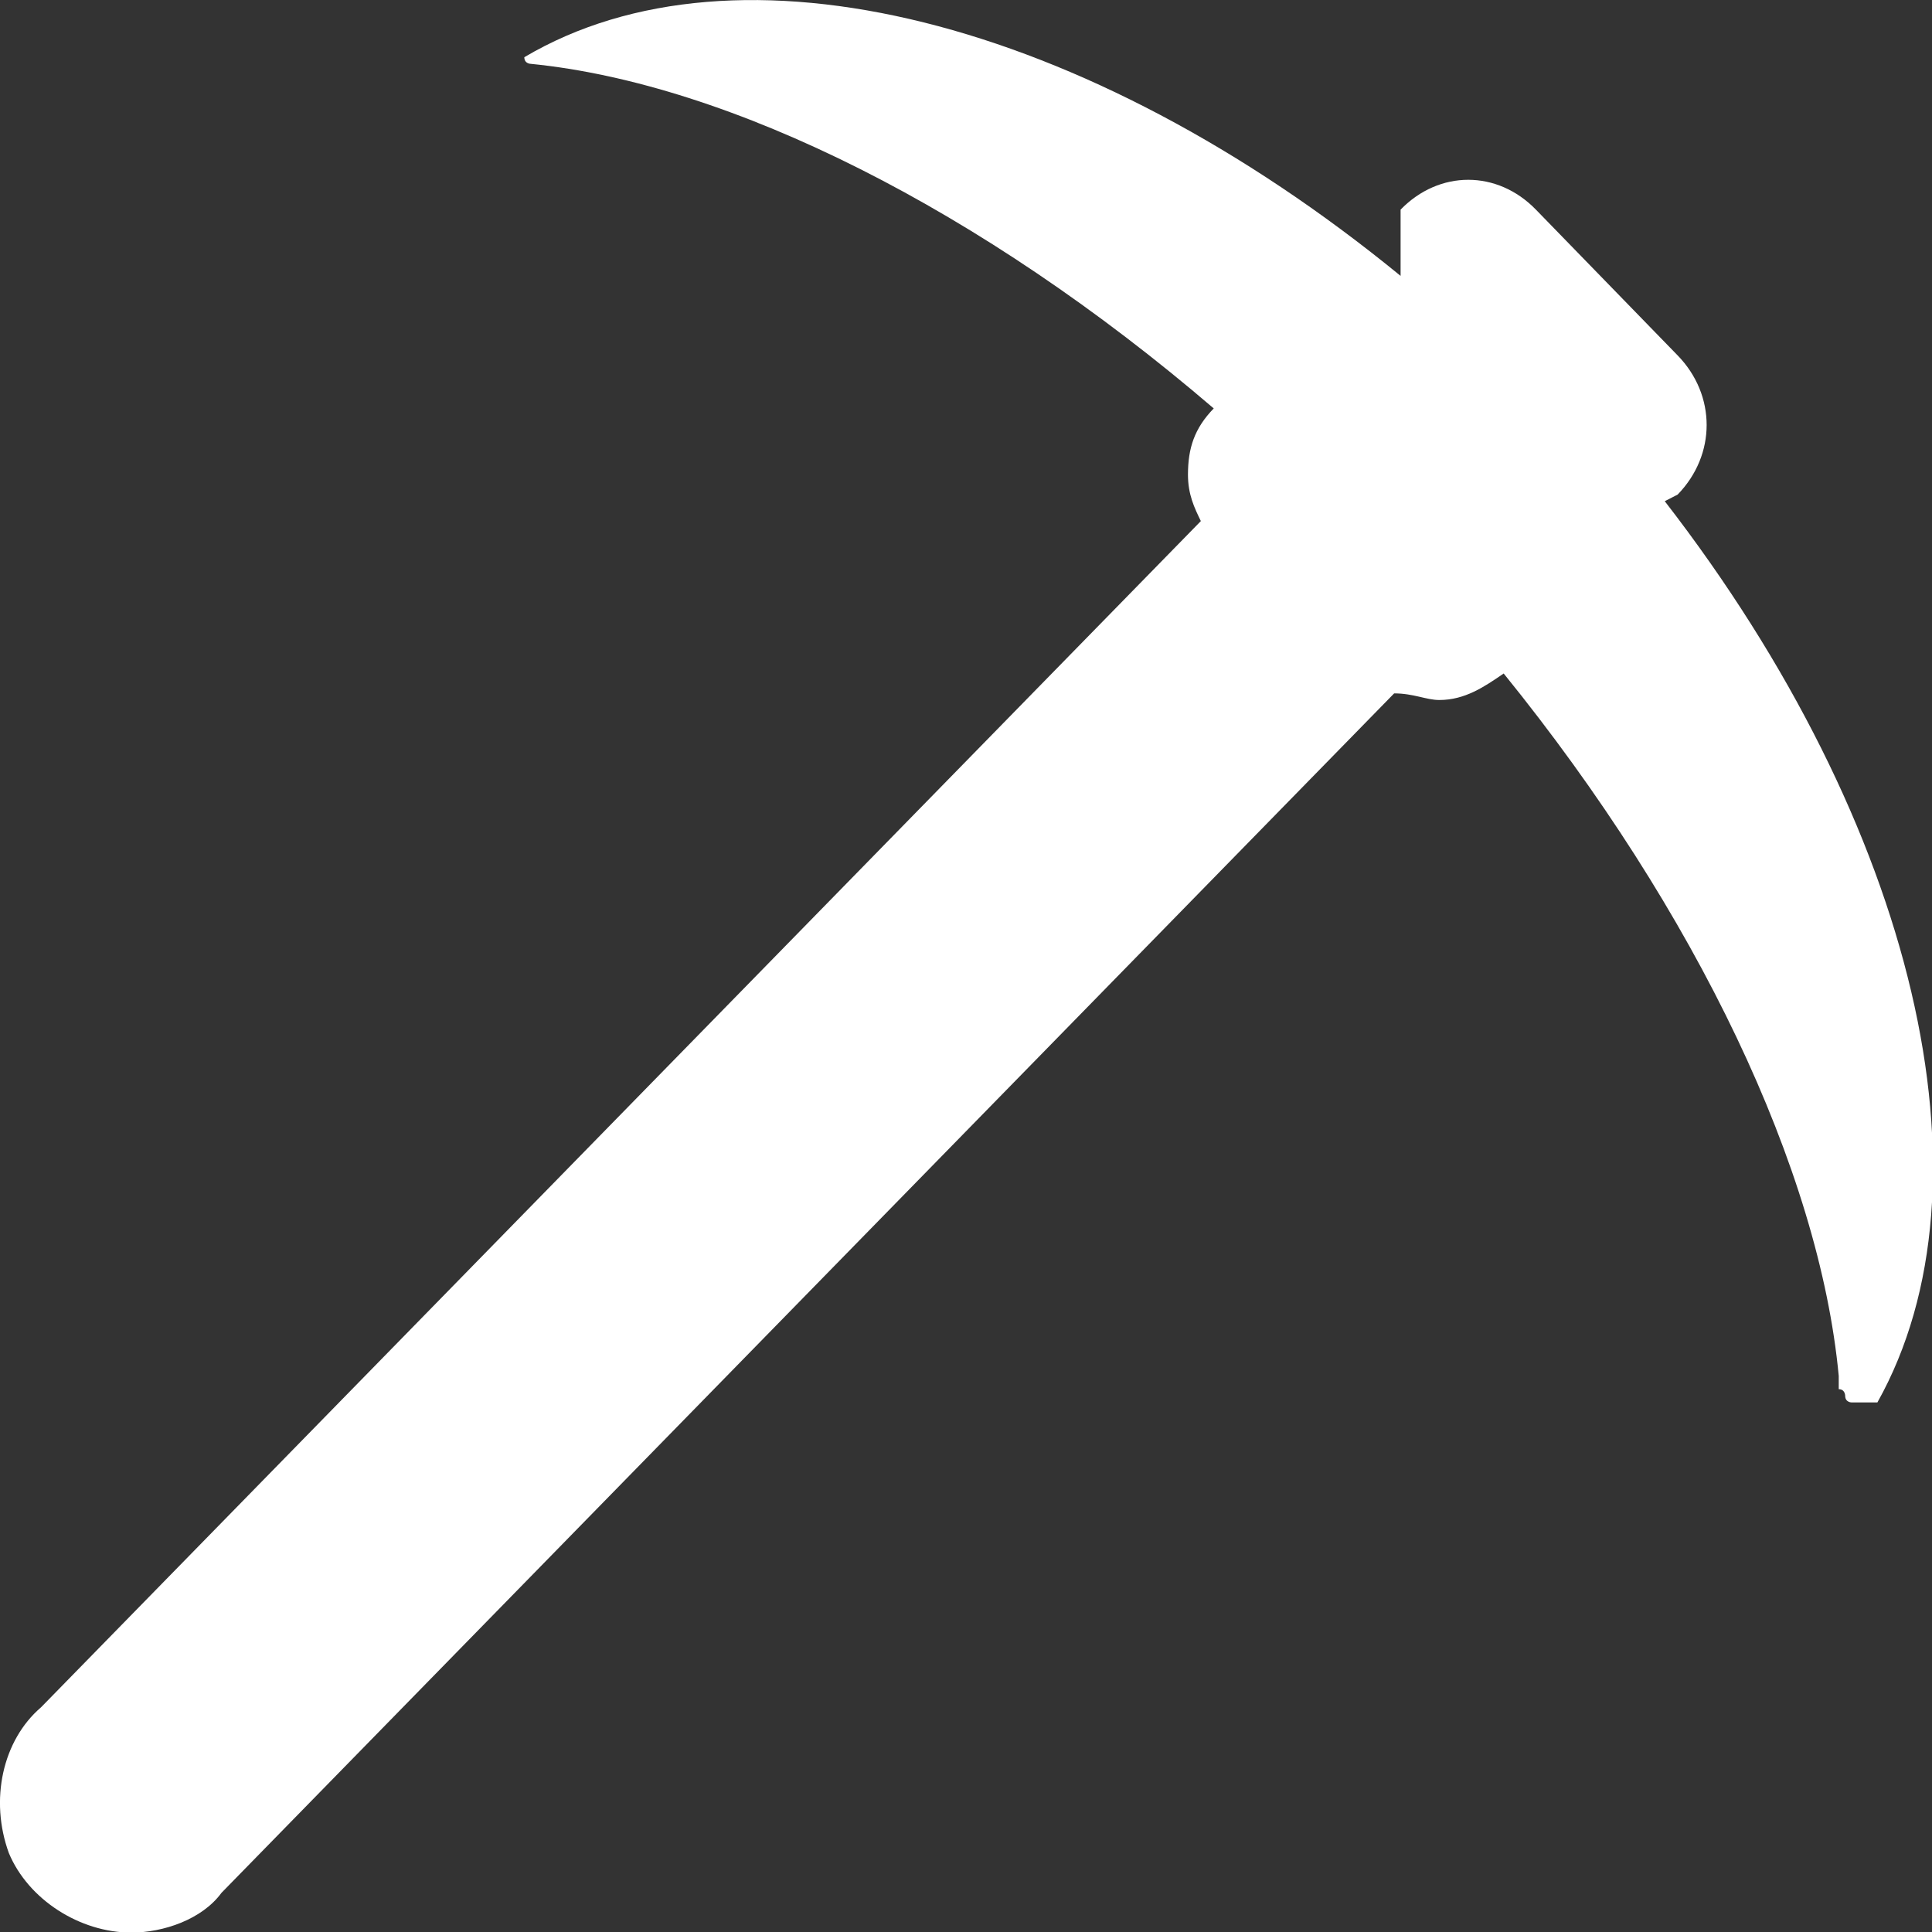 <?xml version="1.0" encoding="UTF-8" standalone="no"?>
<!-- Generator: Adobe Illustrator 22.1.0, SVG Export Plug-In . SVG Version: 6.00 Build 0)  -->

<svg
   xmlns:dc="http://purl.org/dc/elements/1.1/"
   xmlns:cc="http://creativecommons.org/ns#"
   xmlns:rdf="http://www.w3.org/1999/02/22-rdf-syntax-ns#"
   xmlns:svg="http://www.w3.org/2000/svg"
   xmlns="http://www.w3.org/2000/svg"
   xmlns:sodipodi="http://sodipodi.sourceforge.net/DTD/sodipodi-0.dtd"
   xmlns:inkscape="http://www.inkscape.org/namespaces/inkscape"
   version="1.1"
   id="Capa_1"
   inkscape:version="0.92.4 (5da689c313, 2019-01-14)"
   sodipodi:docname="pickaxe(2).svg"
   x="0px"
   y="0px"
   viewBox="0 0 20 20"
   xml:space="preserve"
   width="20"
   height="20"><rect x="0" y="0" width="20" height="20" fill="#333333" stroke="none"/><defs
   id="defs16" />
<style
   type="text/css"
   id="style2">
	.st0{fill:#FFFFFF;}
</style>
<sodipodi:namedview
   bordercolor="#666666"
   borderopacity="1"
   gridtolerance="10"
   guidetolerance="10"
   id="namedview22"
   inkscape:current-layer="Capa_1"
   inkscape:cx="-222.99633"
   inkscape:cy="80.947912"
   inkscape:pageopacity="0"
   inkscape:pageshadow="2"
   inkscape:window-height="1016"
   inkscape:window-maximized="1"
   inkscape:window-width="1920"
   inkscape:window-x="0"
   inkscape:window-y="27"
   inkscape:zoom="2.6074563"
   objecttolerance="10"
   pagecolor="#ffffff"
   showgrid="false">
	</sodipodi:namedview>
<g
   id="XMLID_1_"
   transform="matrix(0.667,0,0,0.686,0.025,-0.574)">
	<g
   id="g14">
		<g
   id="XMLID_2_">
			<g
   id="g7">
				<path
   class="st0"
   d="m 25.8,8.4 c 3.9,4.9 5.2,10.3 3.3,13.6 v 0 c 0,0 0,0 0,0 v 0 c 0,0 0,0 0,0 0,0 0,0 0,0 0,0 0,0 0,0 0,0 0,0 0,0 0,0 0,0 0,0 0,0 0,0 0,0 0,0 0,0 0,0 0,0 0,0 0,0 0,0 0,0 0,0 v 0 c 0,0 0,0 -0.1,0 0,0 0,0 0,0 0,0 0,0 0,0 0,0 0,0 0,0 0,0 0,0 0,0 0,0 0,0 0,0 0,0 0,0 -0.1,0 v 0 c 0,0 0,0 -0.1,0 0,0 0,0 -0.1,0 v 0 c 0,0 0,0 0,0 v 0 c 0,0 -0.1,0 -0.1,-0.1 v 0 c 0,0 0,-0.1 -0.1,-0.1 0,0 0,-0.1 0,-0.1 0,0 0,0 0,-0.1 0,0 0,0 0,0 v 0 c -0.3,-3.1 -2.2,-7 -5.2,-10.6 -0.3,0.2 -0.6,0.4 -1,0.4 -0.2,0 -0.4,-0.1 -0.7,-0.1 L 3.4,29.4 C 3.1,29.8 2.5,30 2,30 1.2,30 0.4,29.5 0.1,28.8 -0.2,28 0,27.1 0.6,26.6 L 18.6,8.7 C 18.5,8.5 18.4,8.3 18.4,8 18.4,7.6 18.5,7.3 18.8,7 15.2,4 11.3,2.1 8.2,1.8 v 0 c 0,0 0,0 0,0 0,0 0,0 0,0 0,0 0,0 0,0 0,0 -0.1,0 -0.1,-0.1 v 0 c 0,0 0,0 0,0 0,0 0,0 0,0 0,0 0,0 0,0 0,0 0,0 0,0 0,0 0,0 0,0 0,0 0,0 0,0 0,0 0,0 0,0 0,0 0,0 0,0 0,0 0,0 0,0 0,0 0,0 0,0 0,0 0,0 0,0 0,0 0,0 0,0 0,0 0,0 0,0 0,0 0,0 0,0 0,0 0,0 0,0 0,0 0,0 0,0 0,0 0,0 0,0 0,0 0,0 0,0 0,0 0,0 0,0 v 0 c 0,0 0,0 0,0 0,0 0,0 0,0 0,0 0,0 0,0 0,0 0,0 0,0 0,0 0,0 0,0 0,0 0,0 0,0 0,0 0,0 0,0 0,0 0,0 0,0 0,0 0,0 0,0 0,0 0,0 0,0 0,0 0,0 0,0 0,0 0,0 0,0 0,0 0,0 0,0 0,0 0,0 0,0 0,0 0,0 0,0 3.3,-1.9 8.7,-0.6 13.6,3.3 V 4 c 0.6,-0.6 1.5,-0.6 2.1,0 L 26,6.2 c 0.6,0.6 0.6,1.5 0,2.1 z"
   id="path5"
   inkscape:connector-curvature="0"
   style="fill:#ffffff" />
			</g>
			<g
   id="g9">
			</g>
		</g>
	</g>
	<g
   id="g16">
	</g>
</g>
</svg>